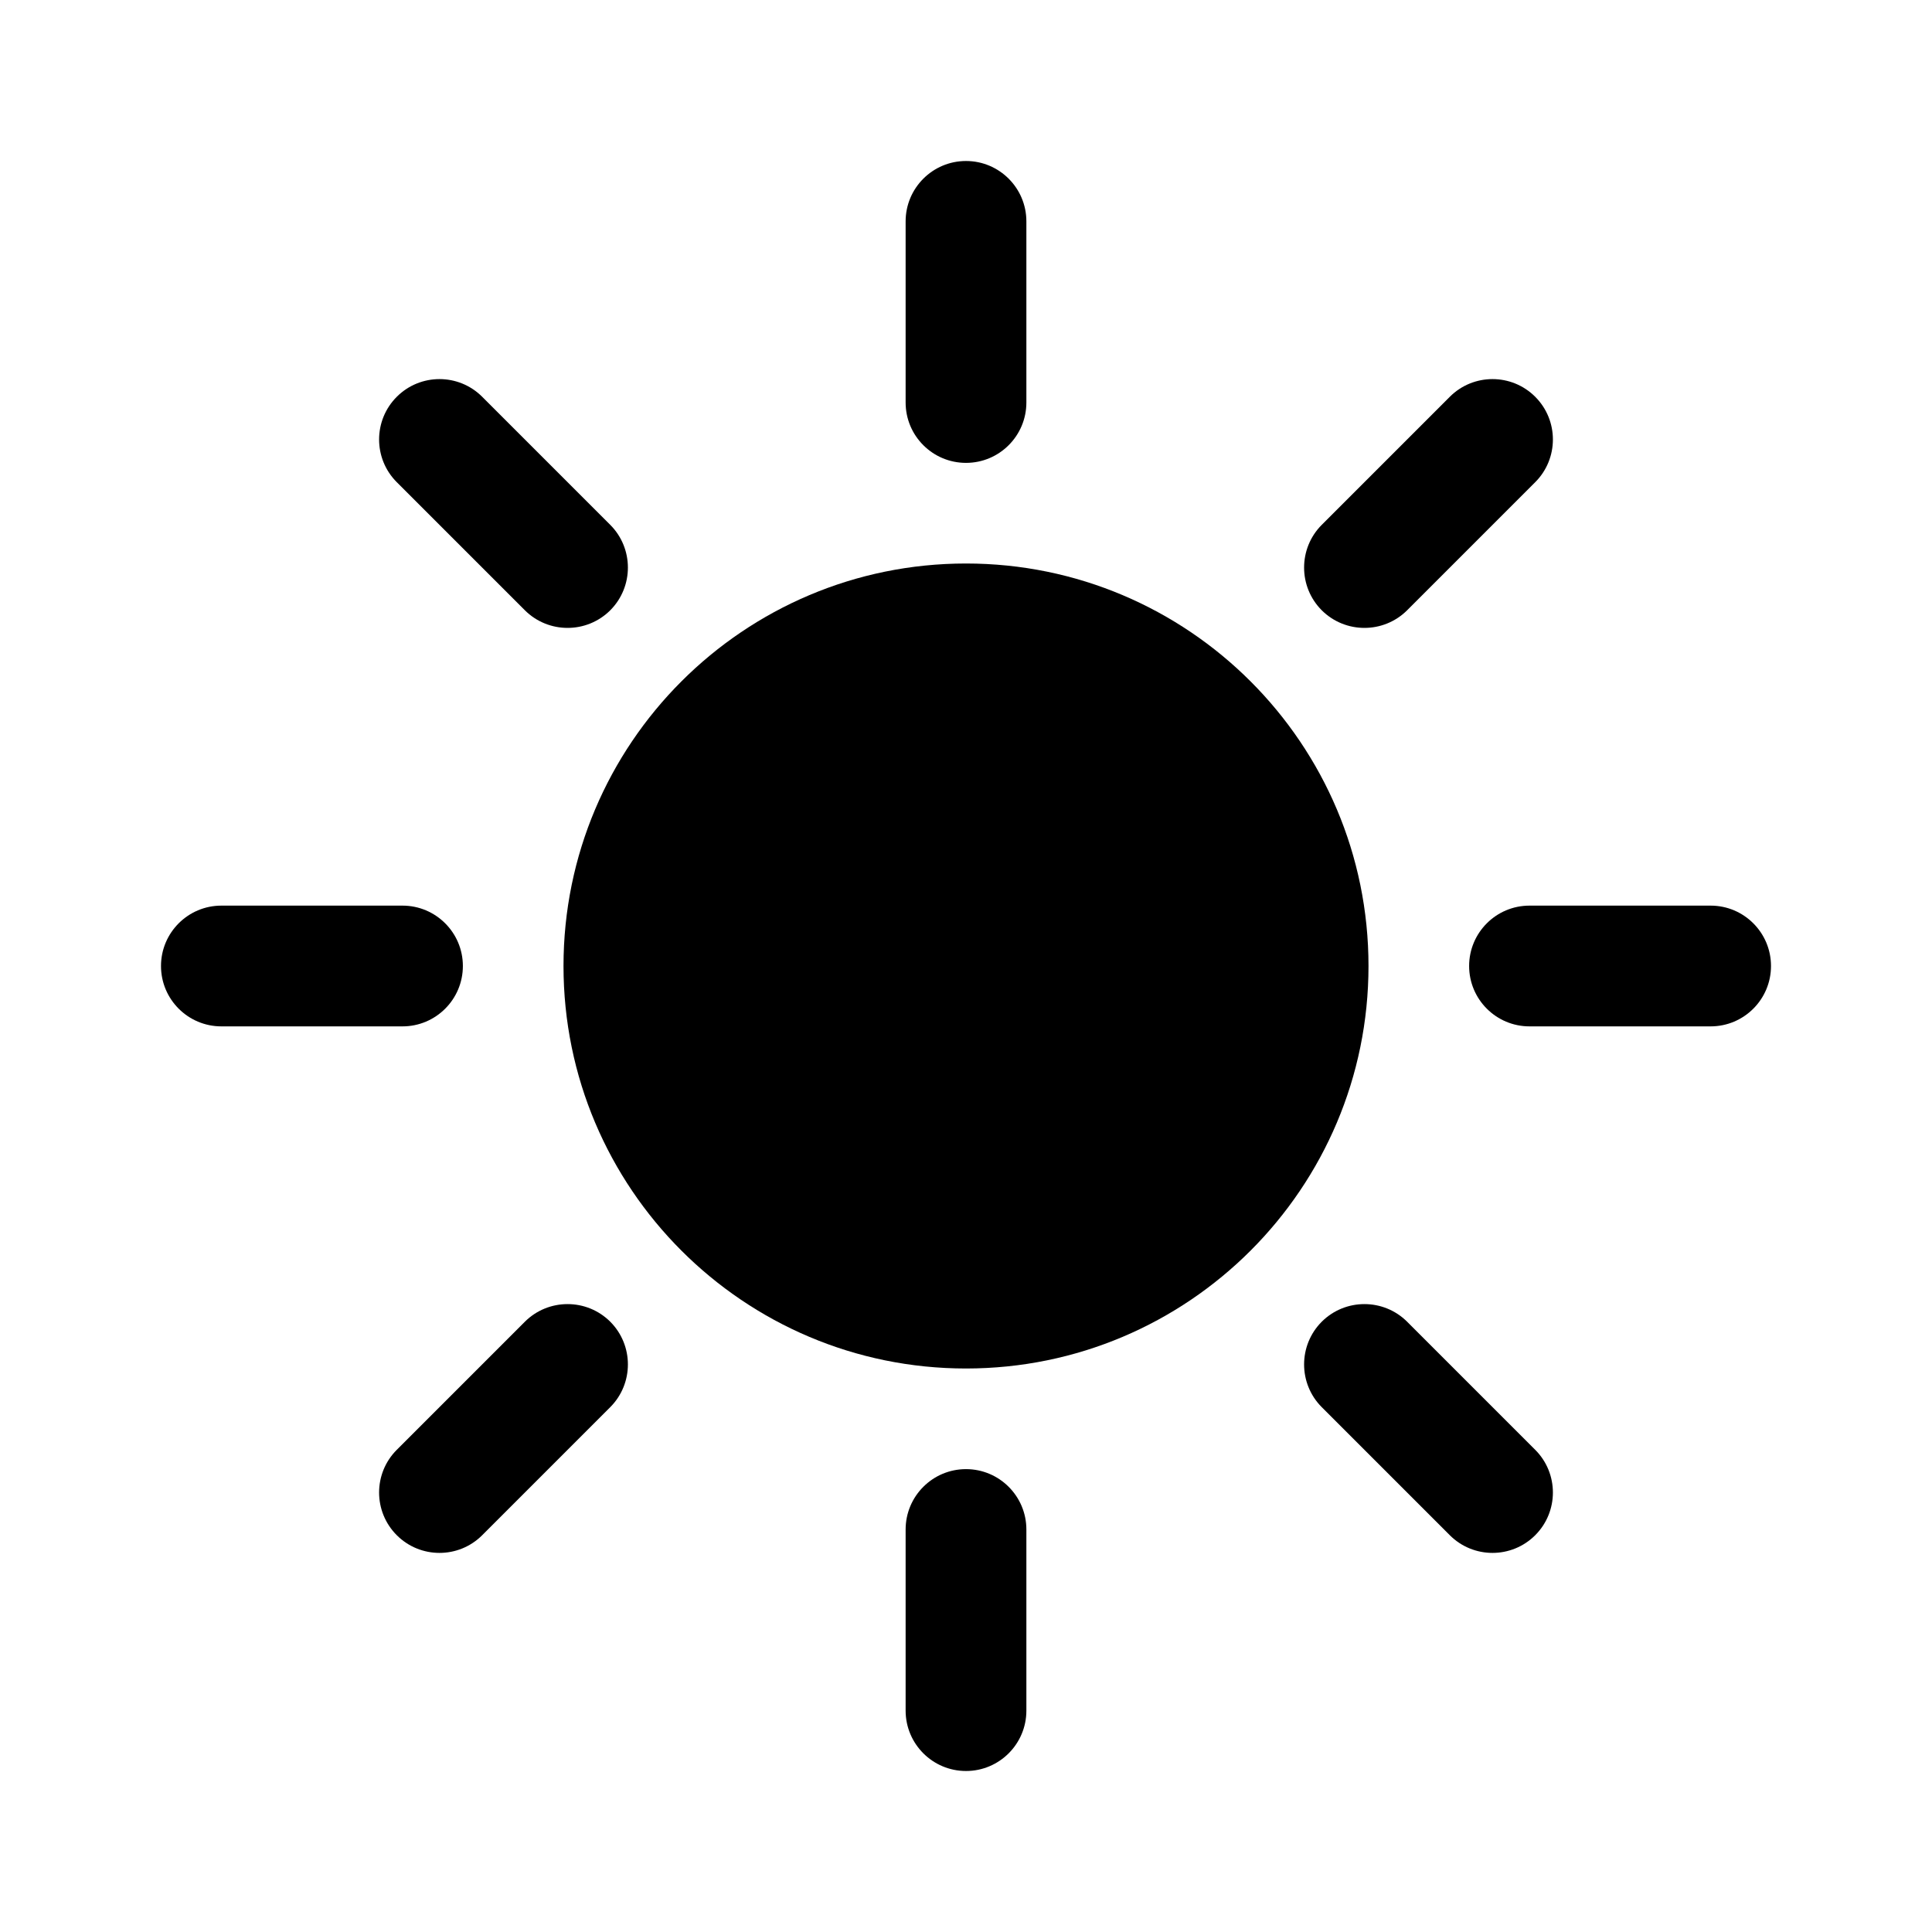 <svg width="24" height="24" viewBox="0 0 24 24" fill="currentColor" xmlns="http://www.w3.org/2000/svg"><path d="M12 2C12.414 2 12.75 2.336 12.75 2.75V5C12.75 5.414 12.414 5.75 12 5.75C11.586 5.75 11.25 5.414 11.25 5V2.75C11.25 2.336 11.586 2 12 2Z"/><path d="M19.071 4.929C19.364 5.222 19.364 5.697 19.071 5.99L17.48 7.581C17.187 7.873 16.712 7.873 16.419 7.581C16.127 7.288 16.127 6.813 16.419 6.52L18.01 4.929C18.303 4.636 18.778 4.636 19.071 4.929Z"/><path d="M21.25 12.75C21.664 12.75 22 12.414 22 12C22 11.586 21.664 11.25 21.25 11.25H19C18.586 11.25 18.25 11.586 18.25 12C18.25 12.414 18.586 12.75 19 12.75H21.25Z"/><path d="M19.071 19.071C18.778 19.364 18.303 19.364 18.01 19.071L16.419 17.48C16.127 17.187 16.127 16.712 16.419 16.419C16.712 16.127 17.187 16.127 17.48 16.419L19.071 18.01C19.364 18.303 19.364 18.778 19.071 19.071Z"/><path d="M11.25 21.25C11.25 21.664 11.586 22 12 22C12.414 22 12.75 21.664 12.75 21.25V19C12.75 18.586 12.414 18.25 12 18.25C11.586 18.25 11.25 18.586 11.25 19V21.25Z"/><path d="M4.929 19.071C4.636 18.778 4.636 18.303 4.929 18.01L6.52 16.419C6.813 16.127 7.288 16.127 7.581 16.419C7.873 16.712 7.873 17.187 7.581 17.48L5.99 19.071C5.697 19.364 5.222 19.364 4.929 19.071Z"/><path d="M2.75 11.25C2.336 11.25 2 11.586 2 12C2 12.414 2.336 12.75 2.75 12.75H5C5.414 12.75 5.75 12.414 5.75 12C5.75 11.586 5.414 11.25 5 11.25H2.75Z"/><path d="M4.929 4.929C5.222 4.636 5.697 4.636 5.99 4.929L7.581 6.52C7.873 6.813 7.873 7.288 7.581 7.581C7.288 7.873 6.813 7.873 6.52 7.581L4.929 5.99C4.636 5.697 4.636 5.222 4.929 4.929Z"/><path d="M12 17C14.761 17 17 14.761 17 12C17 9.239 14.761 7 12 7C9.239 7 7 9.239 7 12C7 14.761 9.239 17 12 17Z"/></svg>